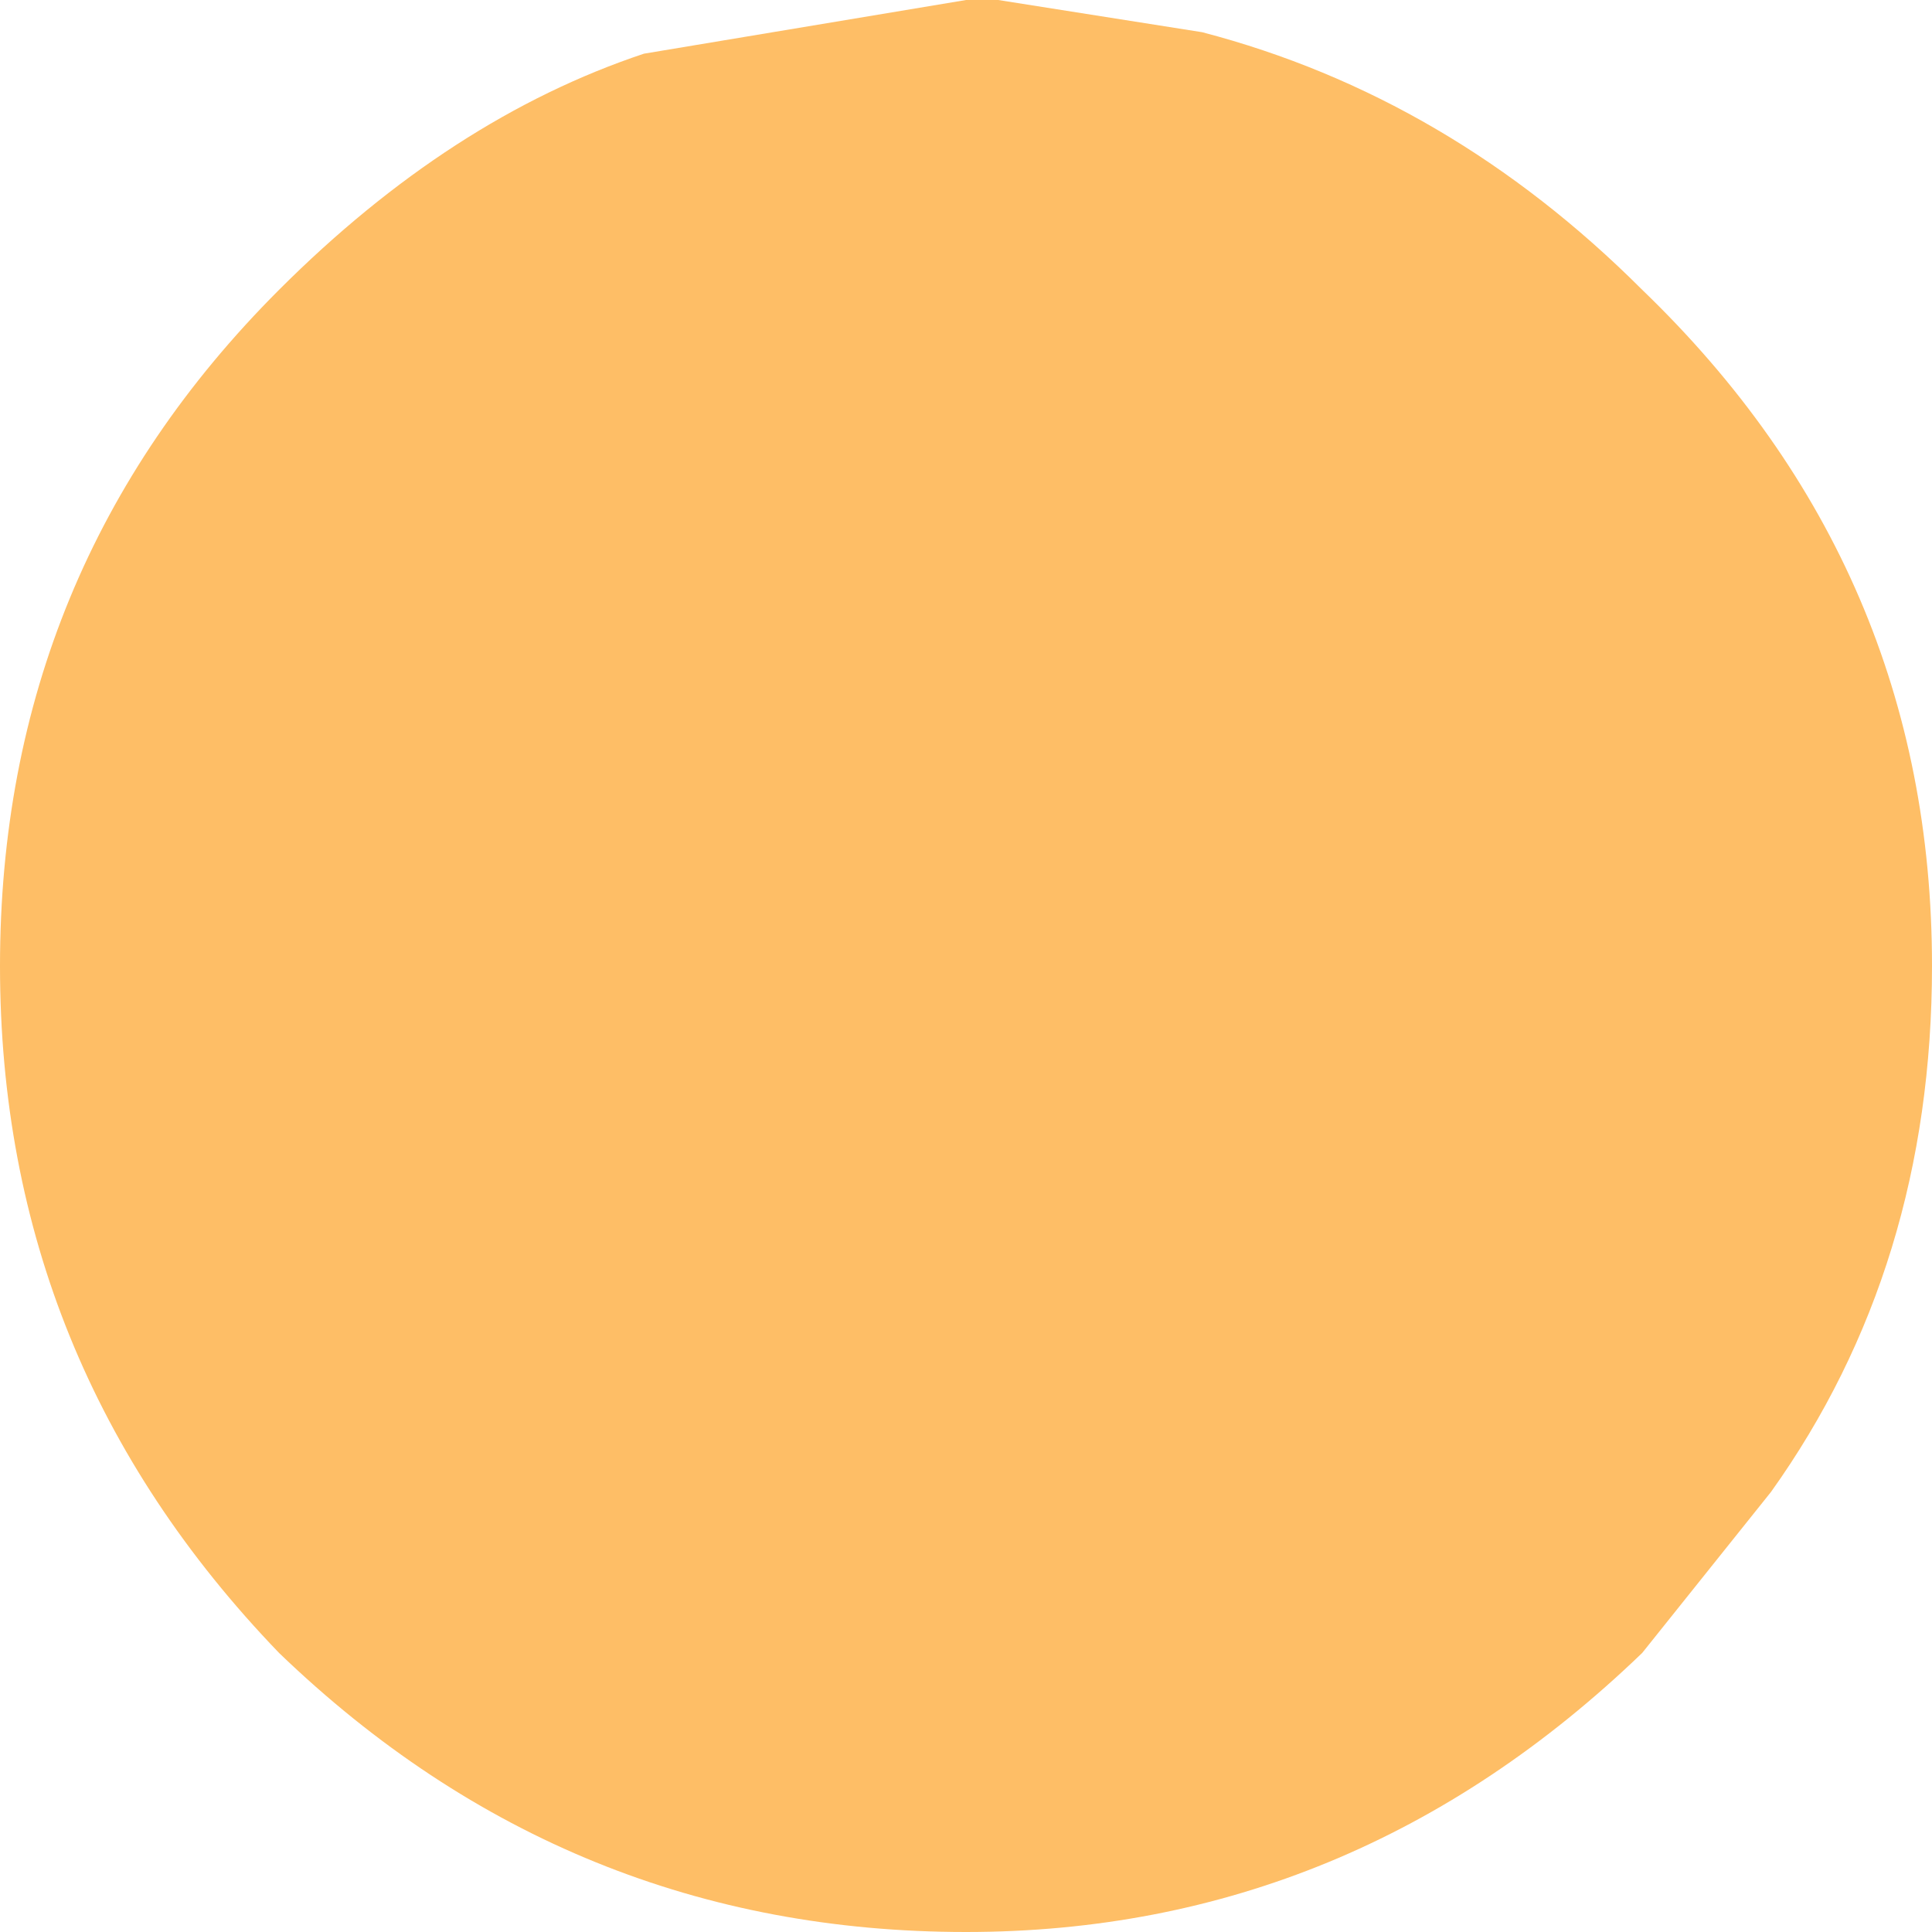 <?xml version="1.0" encoding="UTF-8" standalone="no"?>
<svg xmlns:xlink="http://www.w3.org/1999/xlink" height="9.0px" width="9.0px" xmlns="http://www.w3.org/2000/svg">
  <g transform="matrix(1.0, 0.0, 0.0, 1.0, 4.5, 4.5)">
    <path d="M1.1 -4.35 Q2.25 -4.05 3.15 -3.15 4.5 -1.85 4.5 0.0 4.5 1.4 3.75 2.45 L3.15 3.2 Q1.8 4.5 0.0 4.5 -1.85 4.5 -3.2 3.2 -4.5 1.85 -4.5 0.0 -4.5 -1.85 -3.2 -3.15 -2.4 -3.95 -1.5 -4.25 L0.0 -4.5 0.15 -4.5 1.1 -4.35" fill="#febe66" fill-rule="evenodd" stroke="none"/>
  </g>
</svg>
